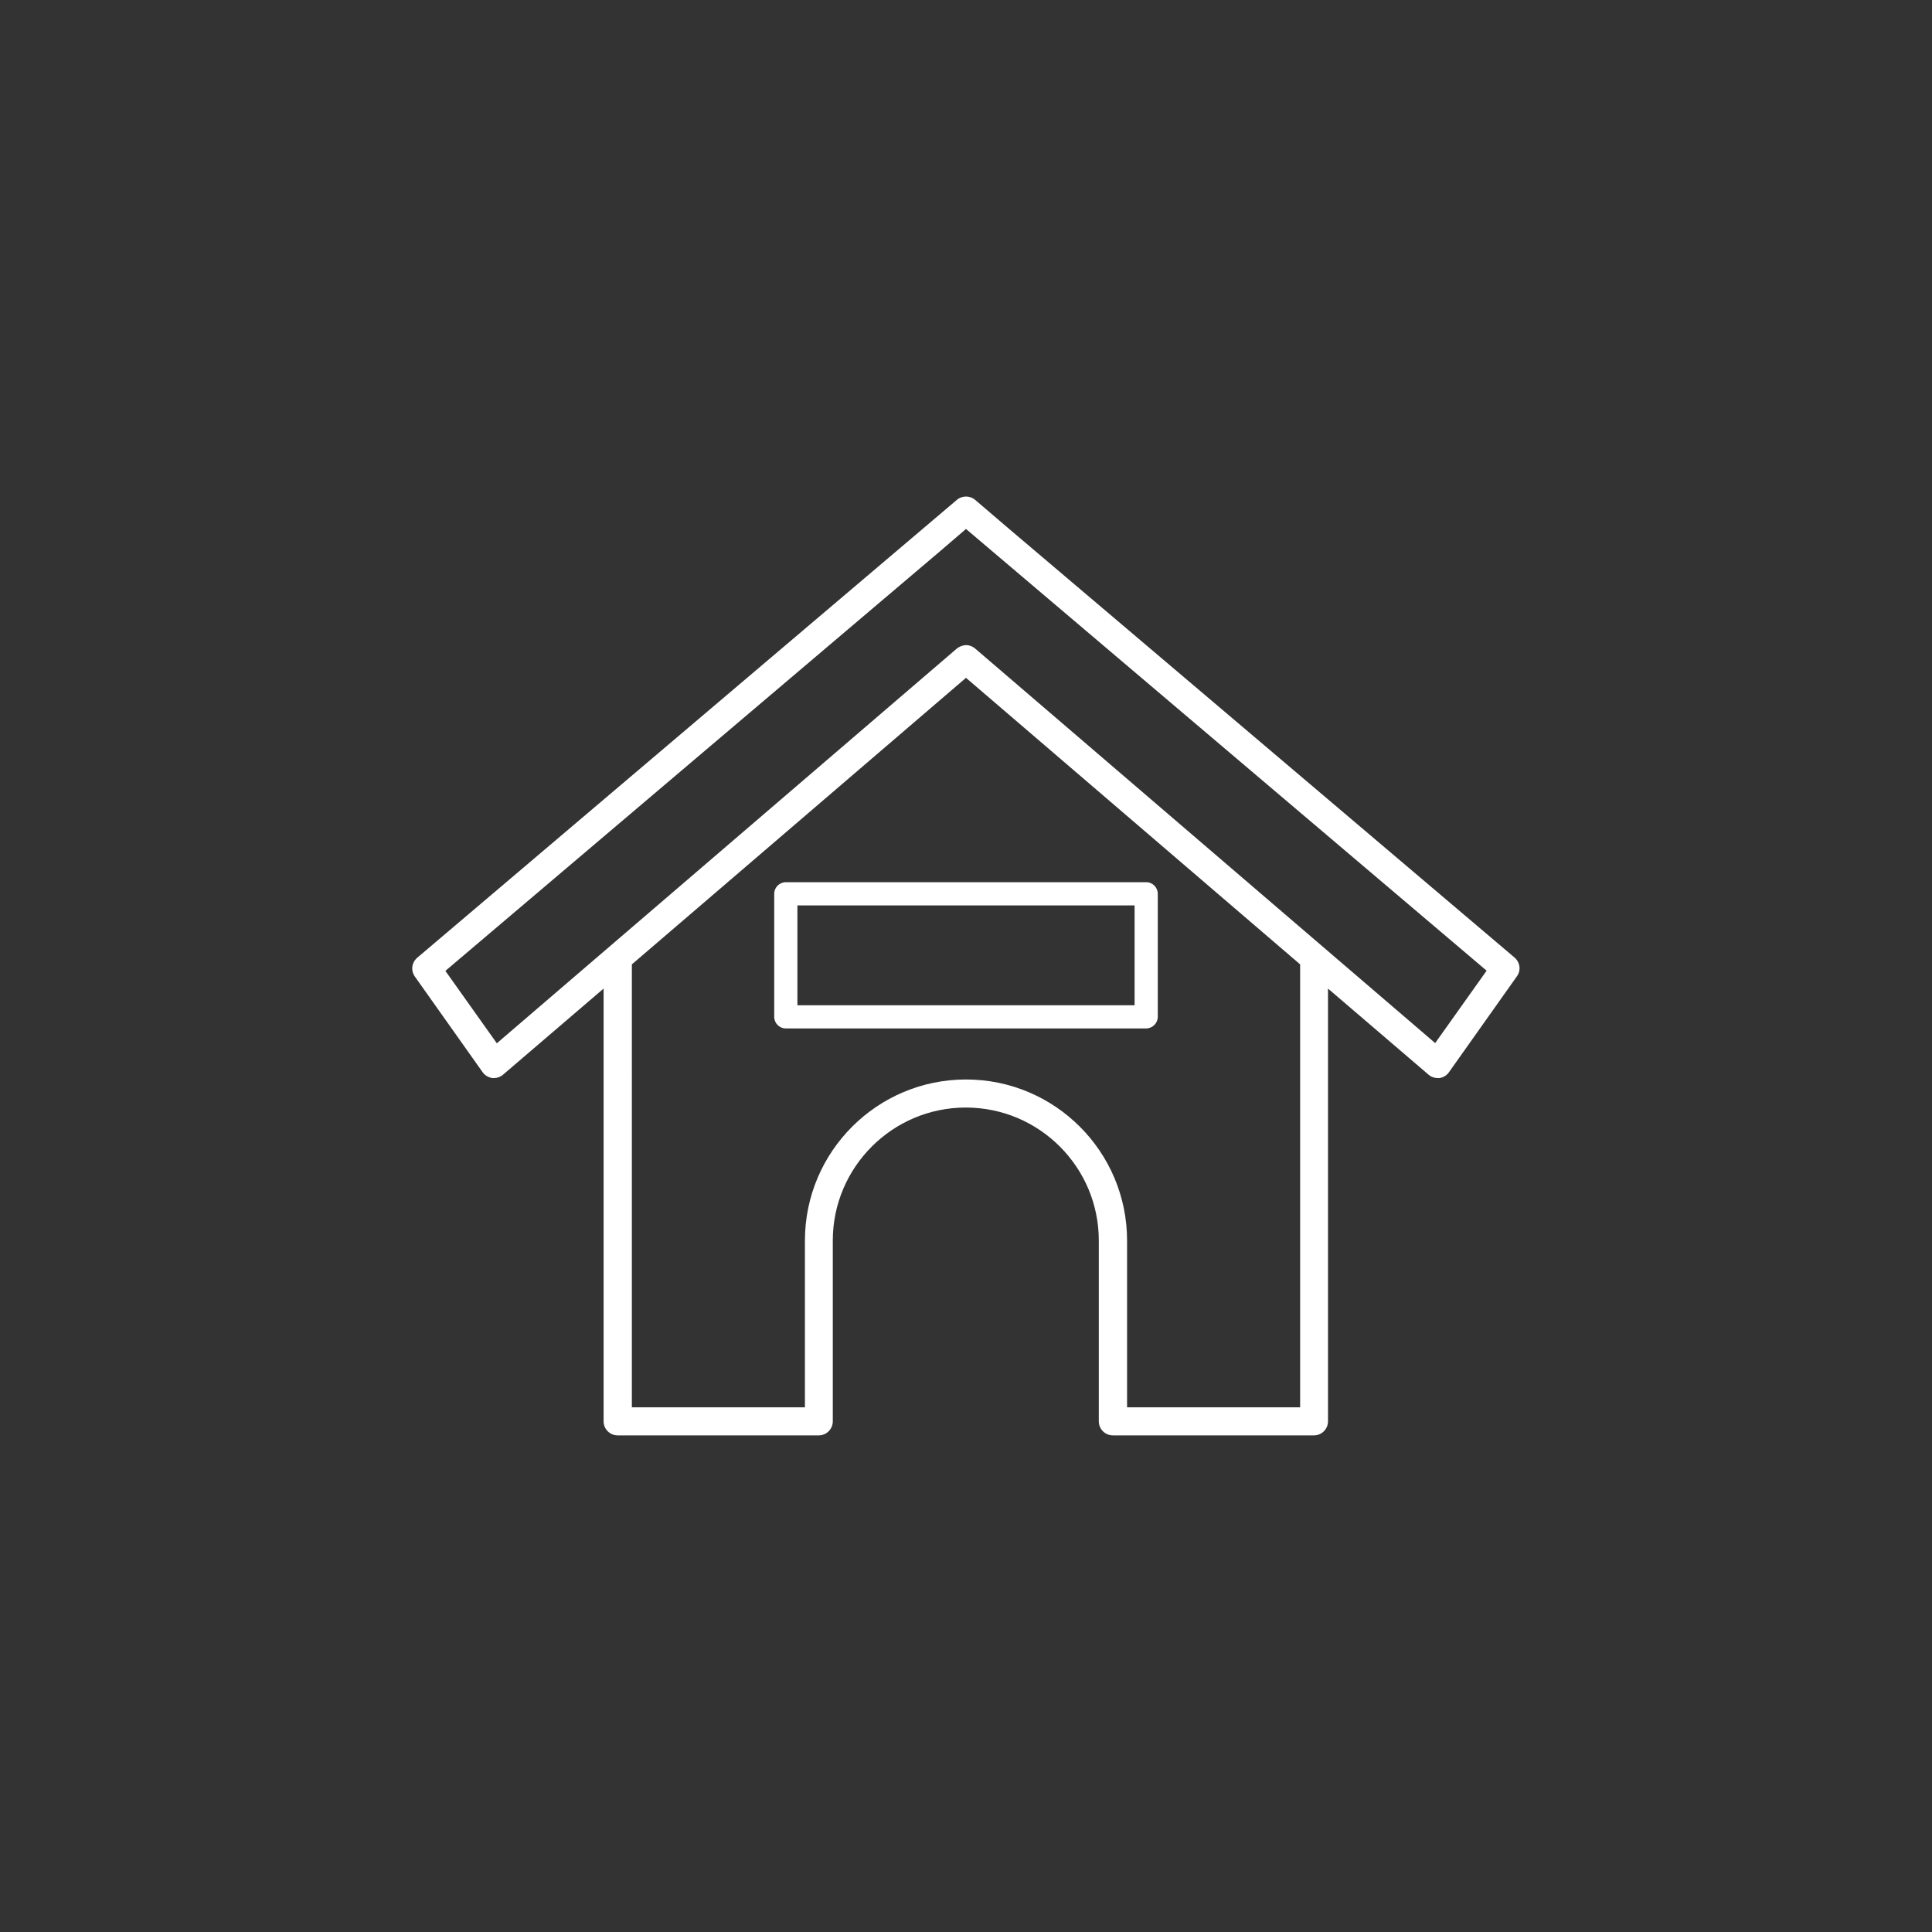 <?xml version="1.0" encoding="utf-8"?>
<!-- Generator: Adobe Illustrator 26.2.1, SVG Export Plug-In . SVG Version: 6.00 Build 0)  -->
<svg version="1.1" id="レイヤー_1" xmlns="http://www.w3.org/2000/svg" xmlns:xlink="http://www.w3.org/1999/xlink" x="0px"
	 y="0px" viewBox="0 0 95 95" style="enable-background:new 0 0 95 95;" xml:space="preserve">
<rect x="0" y="0" width="95" height="95" fill="#333333" stroke="none"/>
<style type="text/css">
	.st0{fill:#FFFFFF;}
</style>
<g>
	<path class="st0" d="M74.48,47.09L49.67,26.05l-1.72-1.47c-0.26-0.22-0.64-0.22-0.9,0L20.52,47.09c-0.28,0.24-0.33,0.63-0.12,0.93
		l3.33,4.7c0.11,0.16,0.29,0.26,0.48,0.29c0.03,0,0.06,0,0.08,0c0.16,0,0.33-0.06,0.45-0.17l4.94-4.23v21.28
		c0,0.38,0.31,0.69,0.69,0.69h9.89c0.38,0,0.69-0.31,0.69-0.69V61c0-3.6,2.93-6.54,6.54-6.54s6.54,2.93,6.54,6.54v8.89
		c0,0.38,0.31,0.69,0.69,0.69h9.89c0.38,0,0.69-0.31,0.69-0.69V48.61l4.94,4.23c0.12,0.11,0.29,0.17,0.45,0.17c0.03,0,0.05,0,0.08,0
		c0.19-0.02,0.37-0.13,0.48-0.29l3.33-4.7C74.8,47.73,74.75,47.33,74.48,47.09z M47.5,53.08c-4.37,0-7.92,3.55-7.92,7.92v8.2h-8.51
		V47.42L47.5,33.33l16.43,14.09V69.2h-8.51V61C55.42,56.63,51.87,53.08,47.5,53.08z M47.05,31.89L24.43,51.3l-2.53-3.56L46.23,27.1
		l1.27-1.09l25.6,21.72l-2.53,3.56L47.95,31.89c-0.13-0.11-0.29-0.17-0.45-0.17C47.33,31.73,47.18,31.79,47.05,31.89z"/>
	<path class="st0" d="M56.93,50v-6.05c0-0.31-0.25-0.57-0.57-0.57H38.64c-0.31,0-0.57,0.25-0.57,0.57V50c0,0.31,0.25,0.57,0.57,0.57
		h17.72C56.67,50.57,56.93,50.31,56.93,50z M55.79,49.43H39.21v-4.91h16.58V49.43z"/>
</g>
</svg>

